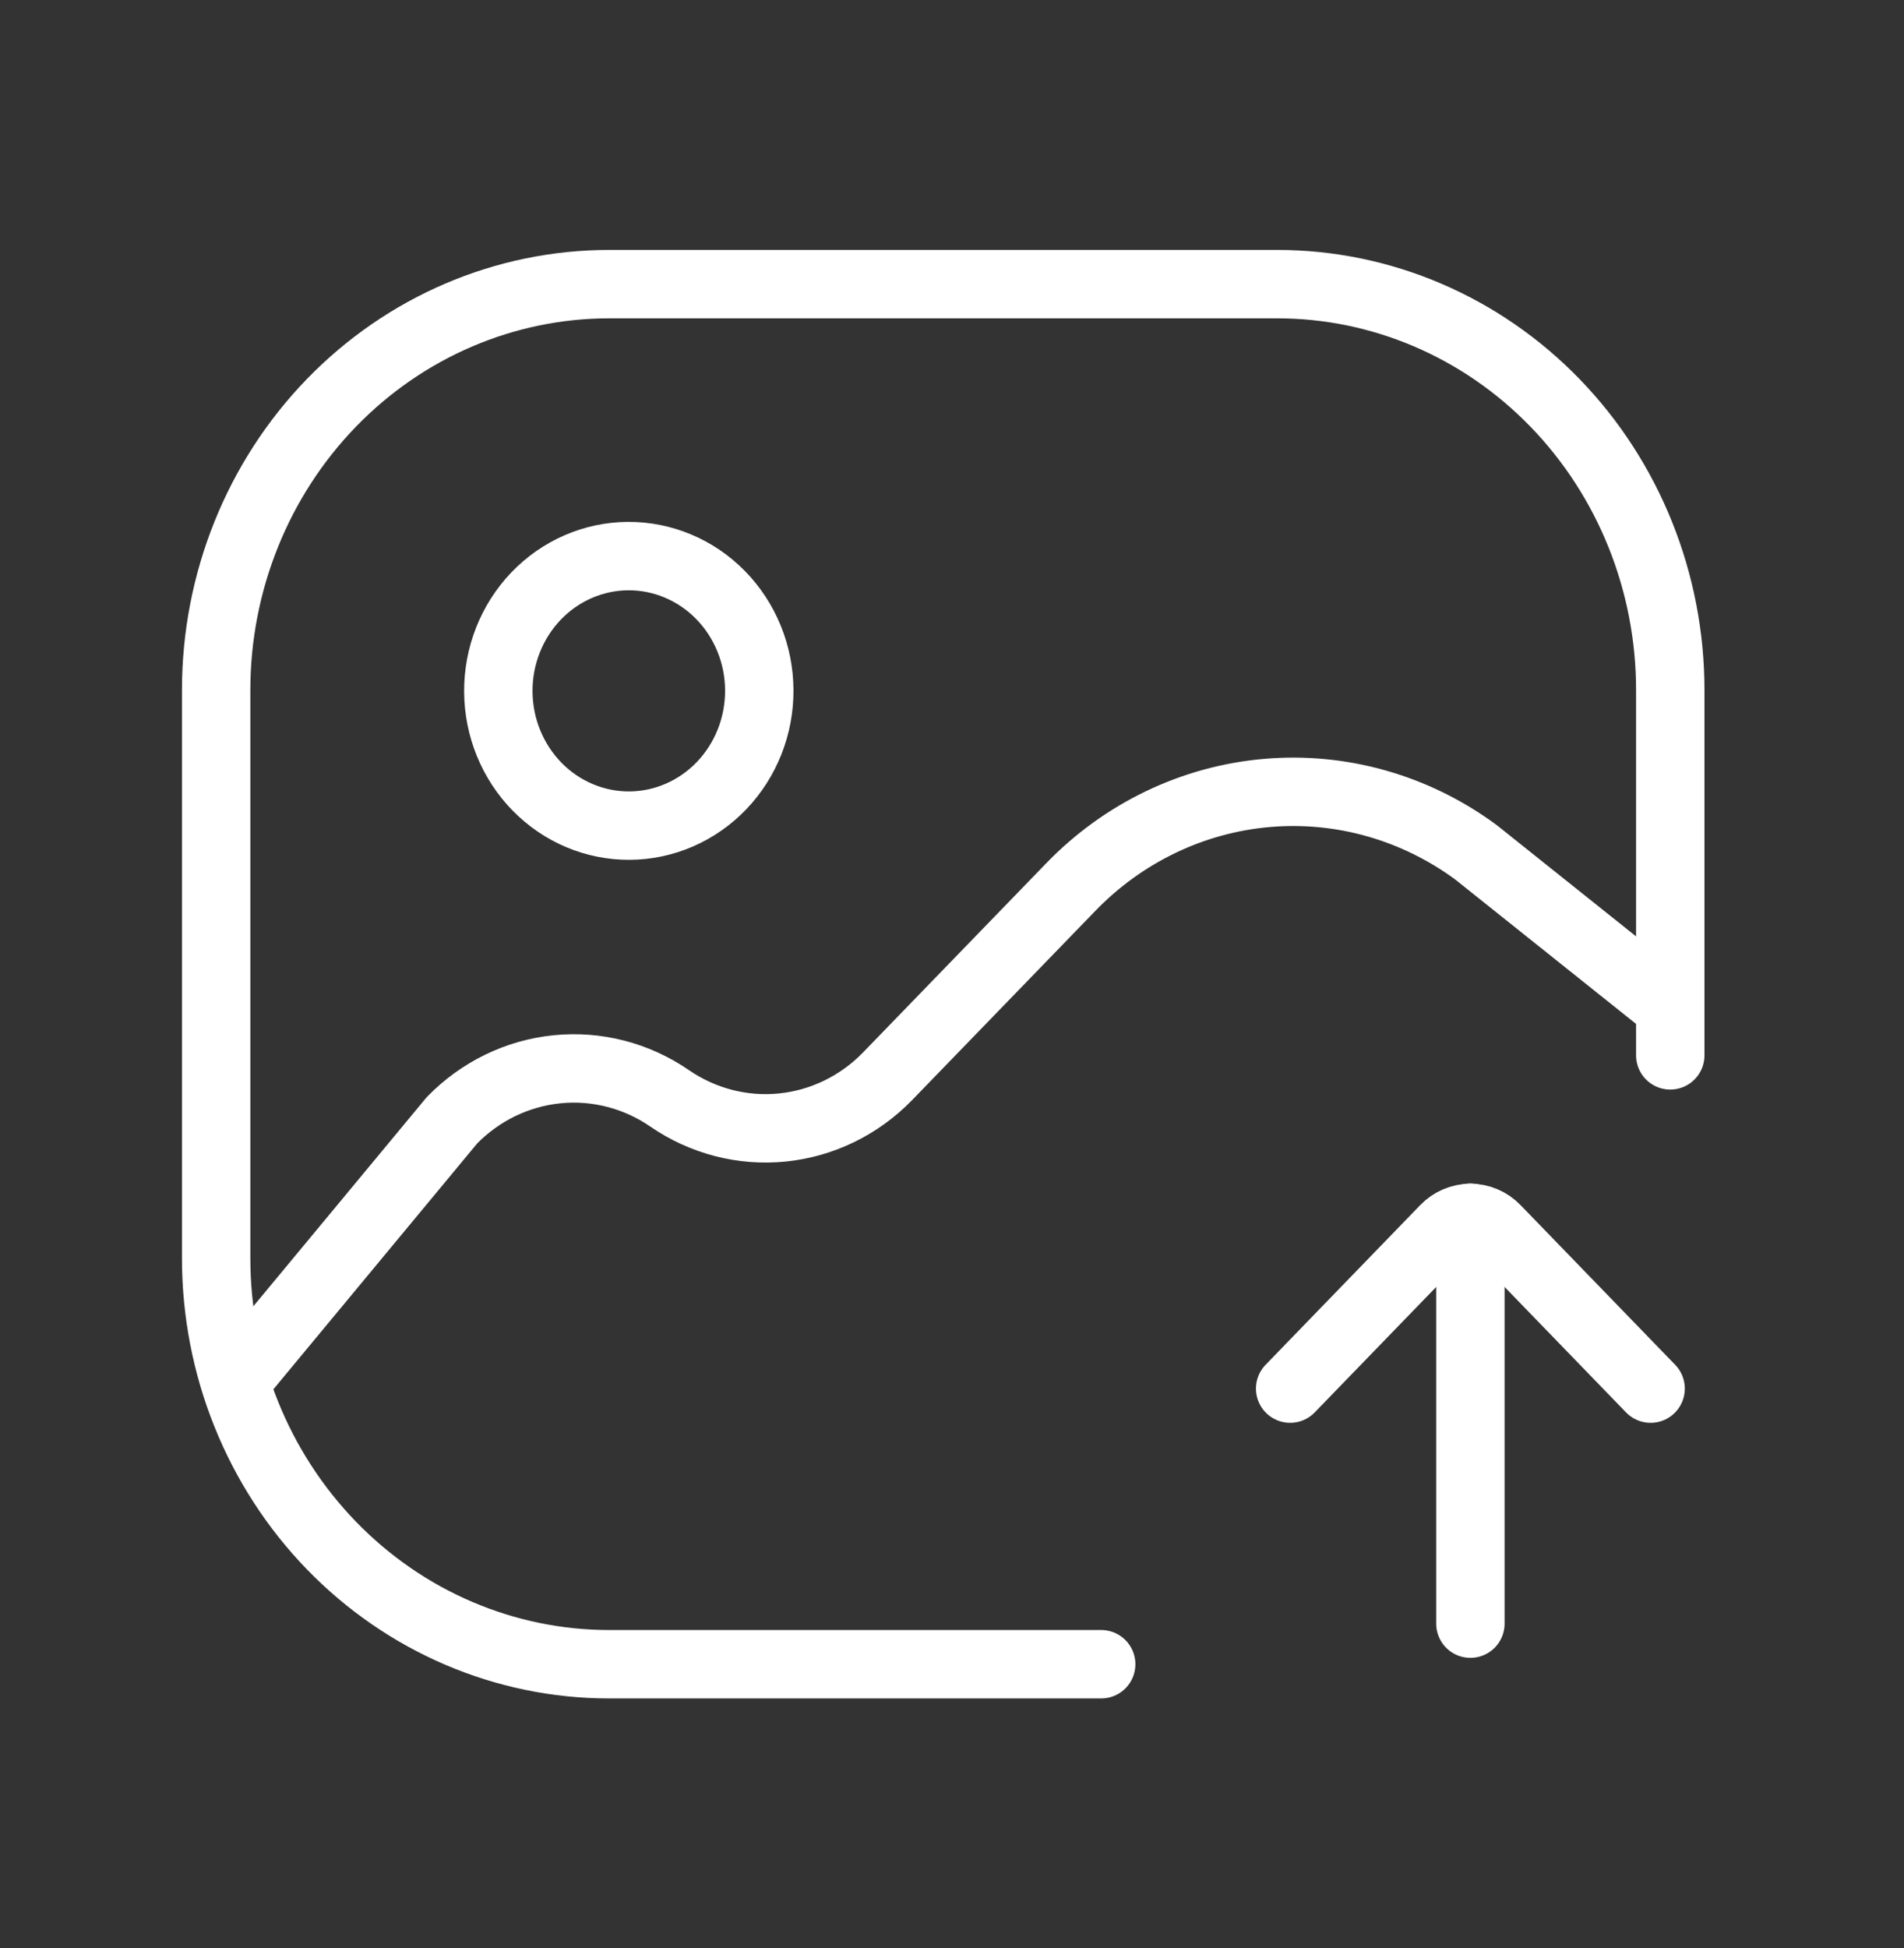 <svg width="87" height="89" viewBox="0 0 87 89" fill="none" xmlns="http://www.w3.org/2000/svg">
<rect x="0" y="0" width="87" height="89" fill="#333333" stroke="none"/>
<path d="M76.32 48.208V31.521C76.32 26.603 74.428 21.887 71.06 18.41C67.693 14.933 63.125 12.979 58.362 12.979H27.834C23.072 12.979 18.504 14.933 15.136 18.41C11.769 21.887 9.877 26.603 9.877 31.521V57.479C9.877 59.914 10.341 62.325 11.244 64.575C12.146 66.824 13.469 68.868 15.136 70.59C18.504 74.067 23.072 76.021 27.834 76.021H50.317" stroke="white" stroke-width="3.125" stroke-linecap="round" stroke-linejoin="round"/>
<path d="M10.81 63.042L20.651 51.175C21.944 49.85 23.64 49.026 25.453 48.844C27.266 48.661 29.084 49.131 30.6 50.174C32.116 51.216 33.934 51.686 35.747 51.504C37.56 51.321 39.256 50.498 40.548 49.172L48.917 40.532C51.321 38.041 54.505 36.513 57.899 36.221C61.294 35.929 64.678 36.892 67.449 38.938L76.32 46.02M28.768 37.714C29.551 37.709 30.326 37.545 31.047 37.231C31.769 36.917 32.423 36.46 32.973 35.885C33.524 35.309 33.959 34.628 34.254 33.879C34.549 33.131 34.699 32.329 34.694 31.521C34.69 30.712 34.531 29.913 34.227 29.168C33.923 28.423 33.48 27.747 32.923 27.179C32.366 26.611 31.706 26.161 30.981 25.857C30.256 25.552 29.479 25.397 28.696 25.402C27.115 25.412 25.602 26.07 24.491 27.231C23.38 28.393 22.761 29.962 22.77 31.595C22.78 33.228 23.417 34.789 24.542 35.937C25.667 37.084 27.187 37.724 28.768 37.714Z" stroke="white" stroke-width="3.125" stroke-linecap="round" stroke-linejoin="round"/>
<path d="M67.187 55.625V74.167" stroke="white" stroke-width="3.125" stroke-miterlimit="10" stroke-linecap="round"/>
<path d="M75.422 63.431L68.358 56.137C68.204 55.977 68.022 55.851 67.821 55.765C67.62 55.679 67.404 55.634 67.187 55.634C66.969 55.634 66.754 55.679 66.553 55.765C66.352 55.851 66.169 55.977 66.016 56.137L58.951 63.431" stroke="white" stroke-width="3.125" stroke-linecap="round" stroke-linejoin="round"/>
</svg>
